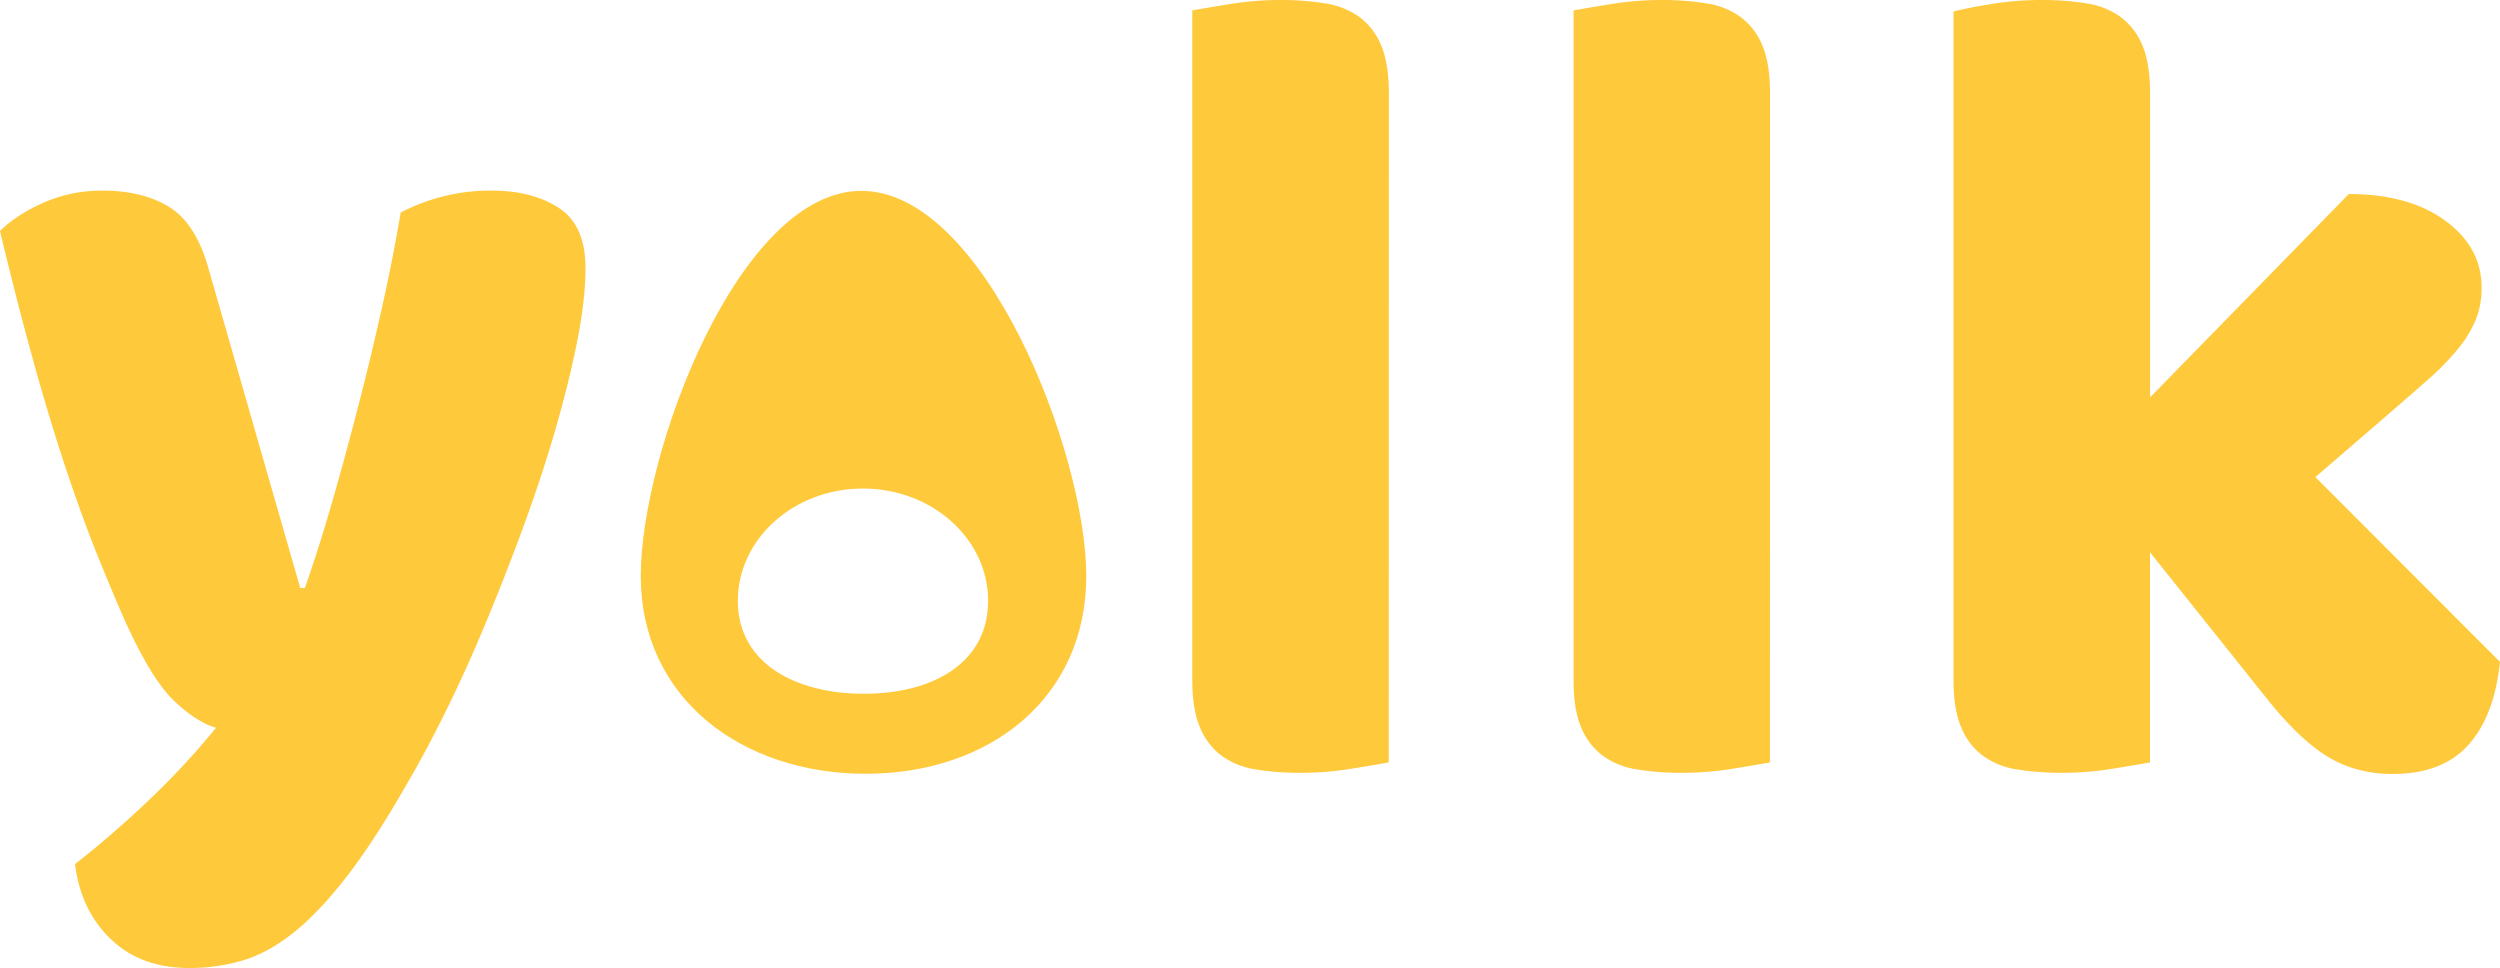 <svg xmlns="http://www.w3.org/2000/svg" viewBox="0 0 1315.65 509.43"><defs><style>.cls-1{fill:#ffc93c;}</style></defs><g id="Layer_2" data-name="Layer 2"><g id="Layer_1-2" data-name="Layer 1"><path class="cls-1" d="M730.84,401.23q-6.69,1.22-19.76,3.34a164.2,164.2,0,0,1-26.44,2.13,143.46,143.46,0,0,1-24-1.82,41,41,0,0,1-17.93-7.29,35.07,35.07,0,0,1-11.25-14.9q-4-9.42-4-24.62V5.48q6.68-1.22,19.76-3.34A164,164,0,0,1,673.7,0a143.63,143.63,0,0,1,24,1.82,40.91,40.91,0,0,1,17.93,7.3A35.33,35.33,0,0,1,726.89,24q3.95,9.43,4,24.62Z"/><path class="cls-1" d="M931.45,401.23q-6.69,1.22-19.76,3.34a164.2,164.2,0,0,1-26.44,2.13,143.46,143.46,0,0,1-24-1.82,41,41,0,0,1-17.93-7.29,35.07,35.07,0,0,1-11.25-14.9q-4-9.42-3.95-24.62V5.48q6.67-1.22,19.76-3.34A164,164,0,0,1,874.31,0a143.63,143.63,0,0,1,24,1.82,40.91,40.91,0,0,1,17.93,7.3A35.33,35.33,0,0,1,927.5,24q3.94,9.43,4,24.62Z"/><path class="cls-1" d="M1315.65,348.34q-3,28.59-16.72,43.77t-39.82,15.2q-19.47,0-34.65-9.42T1191.63,366l-60.18-75.38V401.23q-6.69,1.22-19.76,3.34a164.2,164.2,0,0,1-26.44,2.13,143.46,143.46,0,0,1-24-1.82,41,41,0,0,1-17.93-7.29,35.15,35.15,0,0,1-11.25-14.9q-4-9.42-4-24.62V6.08q6.67-1.83,19.76-3.95A164.11,164.11,0,0,1,1074.31,0a143.63,143.63,0,0,1,24,1.82,40.91,40.91,0,0,1,17.93,7.3A35.33,35.33,0,0,1,1127.5,24q3.95,9.43,4,24.62V209.12l104.56-107q31.6,0,50.76,14t19.15,35.26a44.77,44.77,0,0,1-3,16.72,61.13,61.13,0,0,1-9.42,15.5,139.59,139.59,0,0,1-16.41,16.72q-10,8.82-23.4,20.36l-35.26,30.4Z"/><path class="cls-1" d="M65.66,326.45q-6.69-15.18-14.29-34T35.56,249.25q-8.21-24.3-17-55.62T0,121.59q8.5-8.5,22.8-14.89a75.79,75.79,0,0,1,31.31-6.38q21.27,0,35.26,8.81T110,142.26l48,167.18h2.43q7.29-20.65,14.29-45t13.68-50.15q6.67-25.83,12.46-51.67t10-50.76a101.41,101.41,0,0,1,48-11.55q21.27,0,35.26,9.12t14,31.61q0,16.41-4.26,38t-11.25,45.9q-7,24.32-16.41,50.15t-19.76,50.76Q246.18,350.78,235.25,373T214,412.78q-17,29.78-31.61,48.63t-28,29.48Q141,501.53,127.65,505.48a98.36,98.36,0,0,1-28,3.95q-25.53,0-41.34-15.2t-18.83-39.5Q59,439.52,78.43,421a410.71,410.71,0,0,0,35.26-38q-10.35-3-22.19-14.29T65.66,326.45Z"/><path class="cls-1" d="M453.34,100.45c-64.74,0-116.13,137.94-116.13,202.68s53.58,104.08,118.32,104.08,116.13-39.34,116.13-104.08S518.08,100.45,453.34,100.45Zm1.28,264.65c-36.36,0-66.32-16.26-66.32-48.9s29.48-59.1,65.84-59.1S520,283.56,520,316.2,491,365.1,454.62,365.1Z"/></g></g></svg>